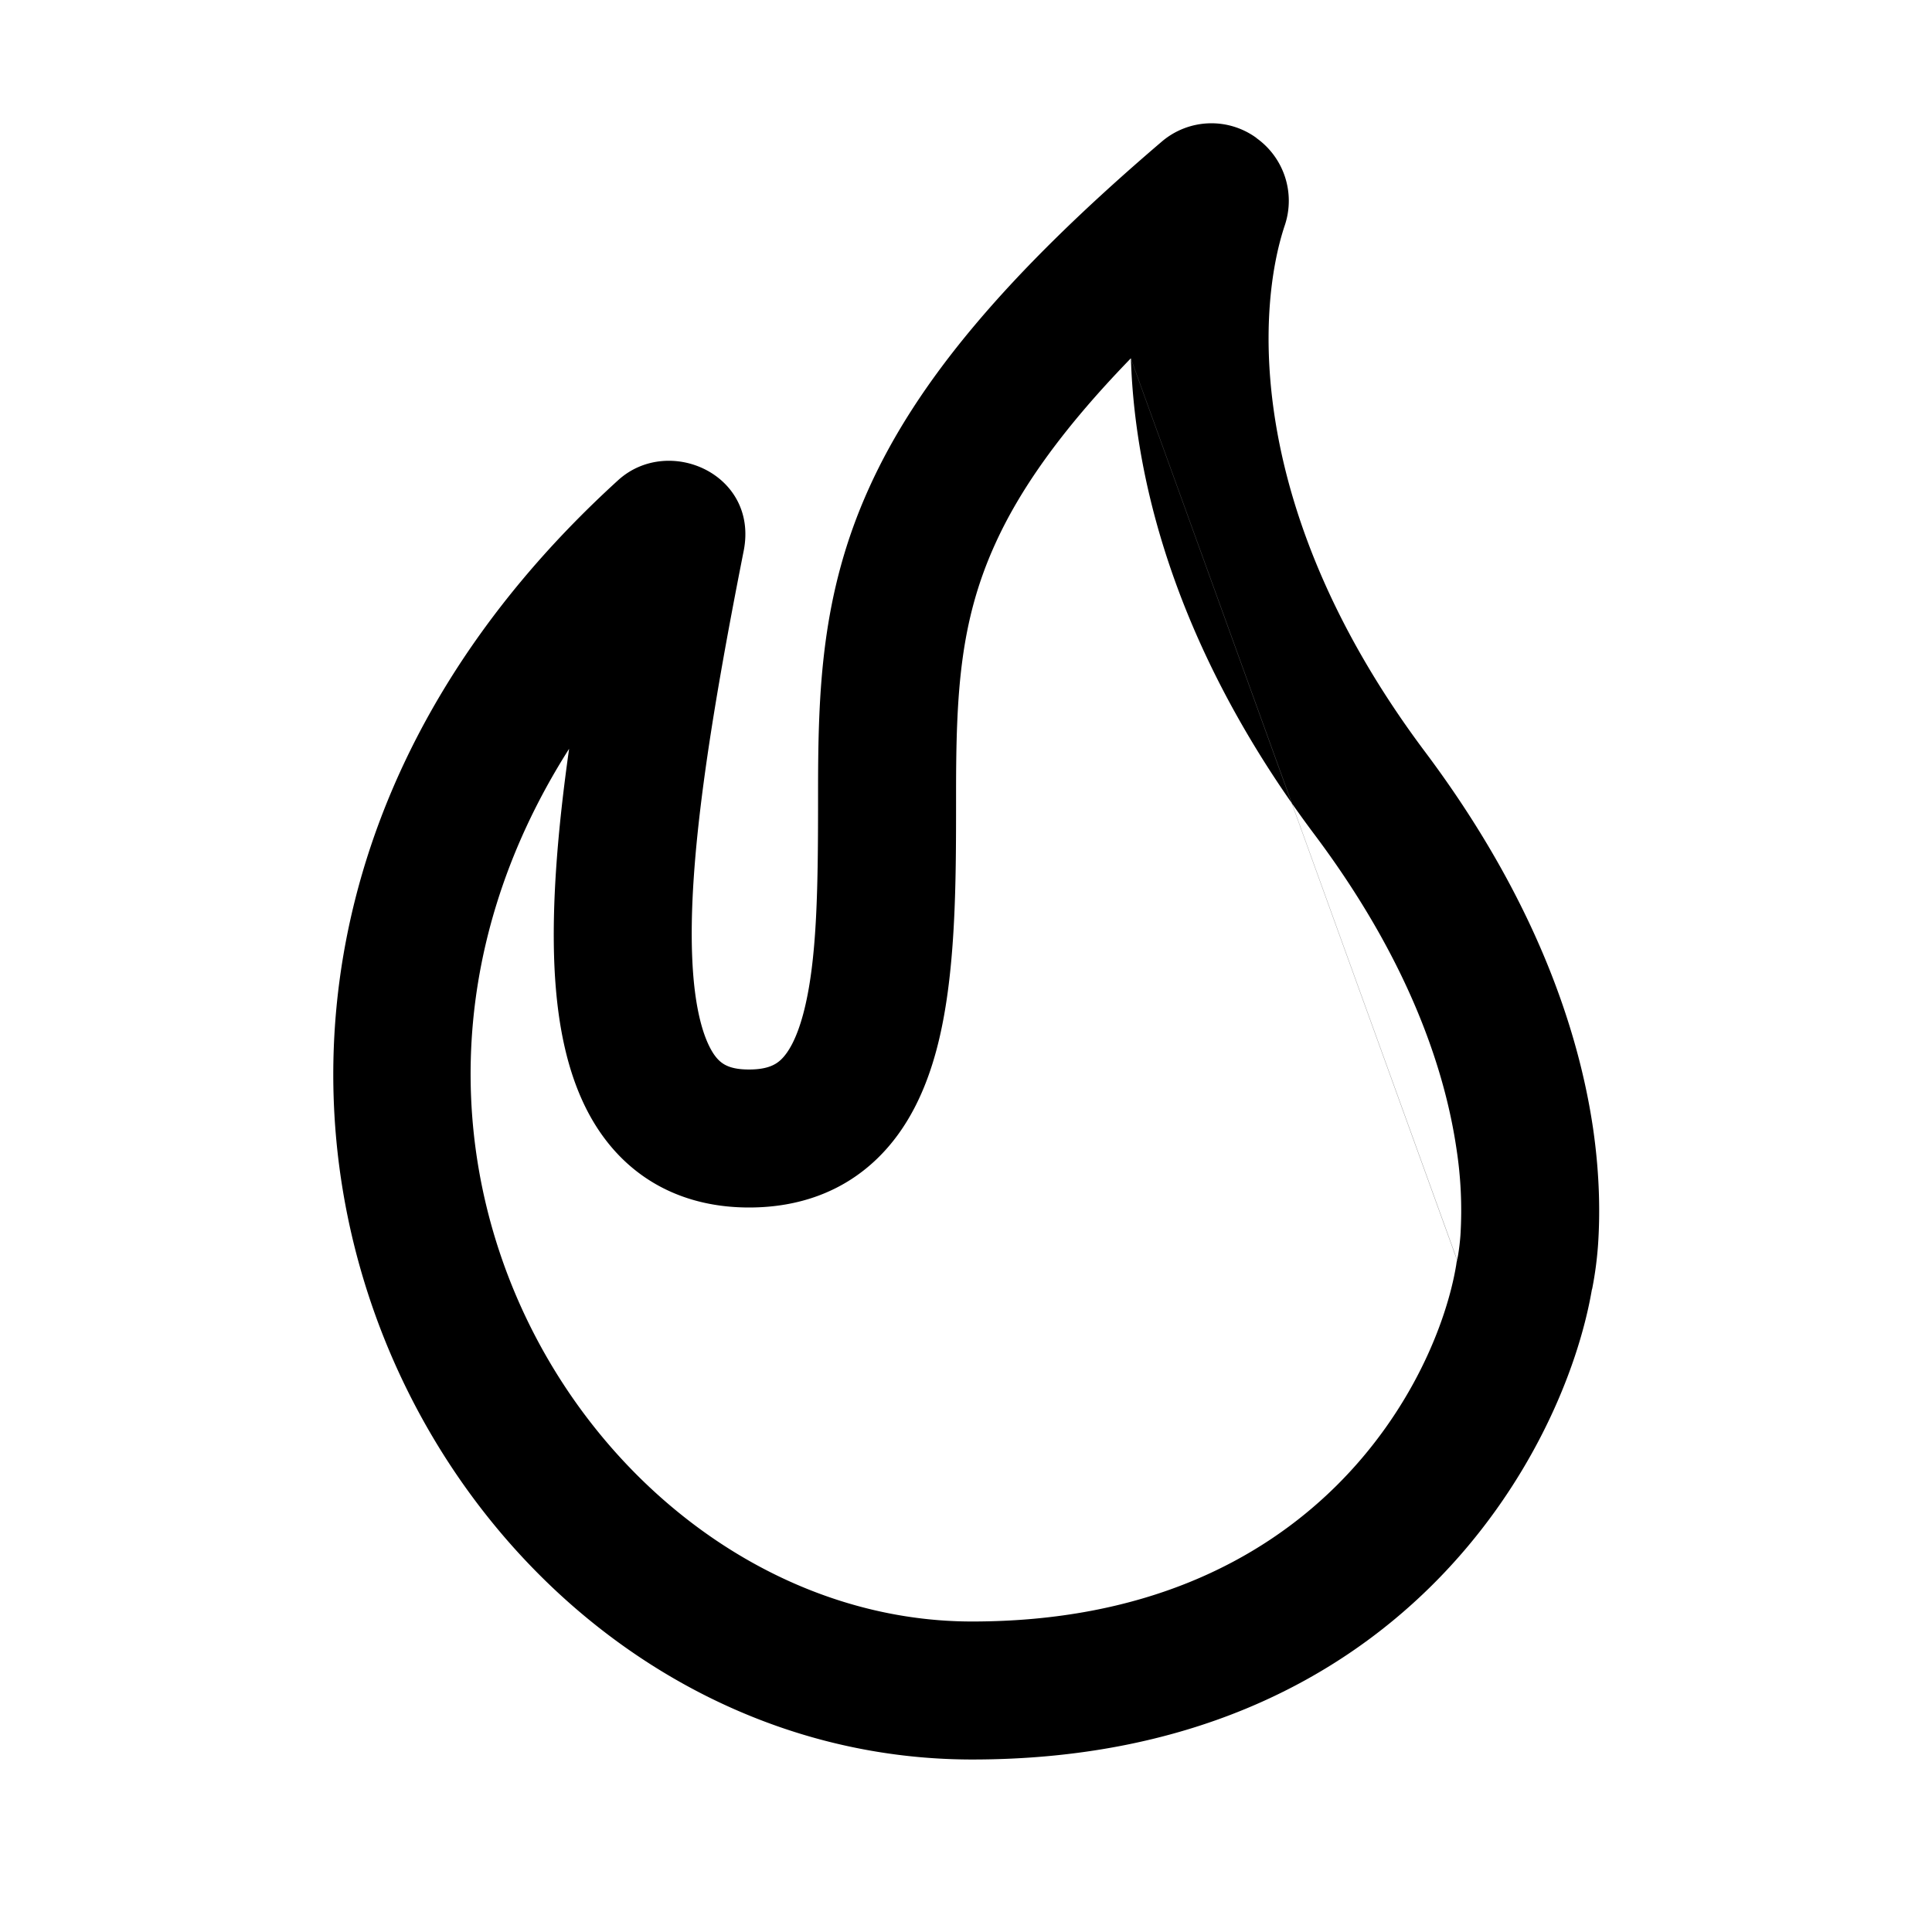 <svg viewBox="0 0 14 14" xmlns="http://www.w3.org/2000/svg"><path fill-rule="evenodd" clip-rule="evenodd" d="M9.104 1a.558.558 0 0 1 .207.63c-.209.621-.282 2.088 1.017 3.82.8 1.068 1.112 2.02 1.216 2.727.051.352.05.639.036.844a2.614 2.614 0 0 1-.042.316l-.003.01c-.202 1.174-1.393 3.403-4.49 3.403-3.963 0-6.714-5.494-2.566-9.27.365-.332 1.02-.044.91.512-.242 1.224-.406 2.254-.372 2.969.017.36.083.567.153.674.046.068.102.115.258.115.138 0 .196-.038.232-.072.05-.048.11-.143.16-.329.104-.388.108-.937.108-1.599 0-.737.02-1.443.37-2.215.345-.763.987-1.541 2.122-2.51a.554.554 0 0 1 .684-.026Zm-.91 1.597c-.514.53-.81.962-.985 1.35-.254.562-.281 1.08-.281 1.803v.046c0 .603 0 1.282-.142 1.812-.075.28-.202.57-.434.792-.245.235-.562.35-.924.35-.465 0-.845-.194-1.09-.561-.22-.33-.3-.756-.32-1.18-.021-.457.023-.996.106-1.583-1.9 2.989.31 6.324 2.92 6.324 2.49 0 3.37-1.752 3.508-2.582l.003-.021.004-.017v.003m0-.003.006-.03a1.62 1.62 0 0 0 .018-.15 2.92 2.92 0 0 0-.029-.626c-.08-.544-.327-1.34-1.026-2.273-.964-1.284-1.303-2.498-1.333-3.453"/></svg>